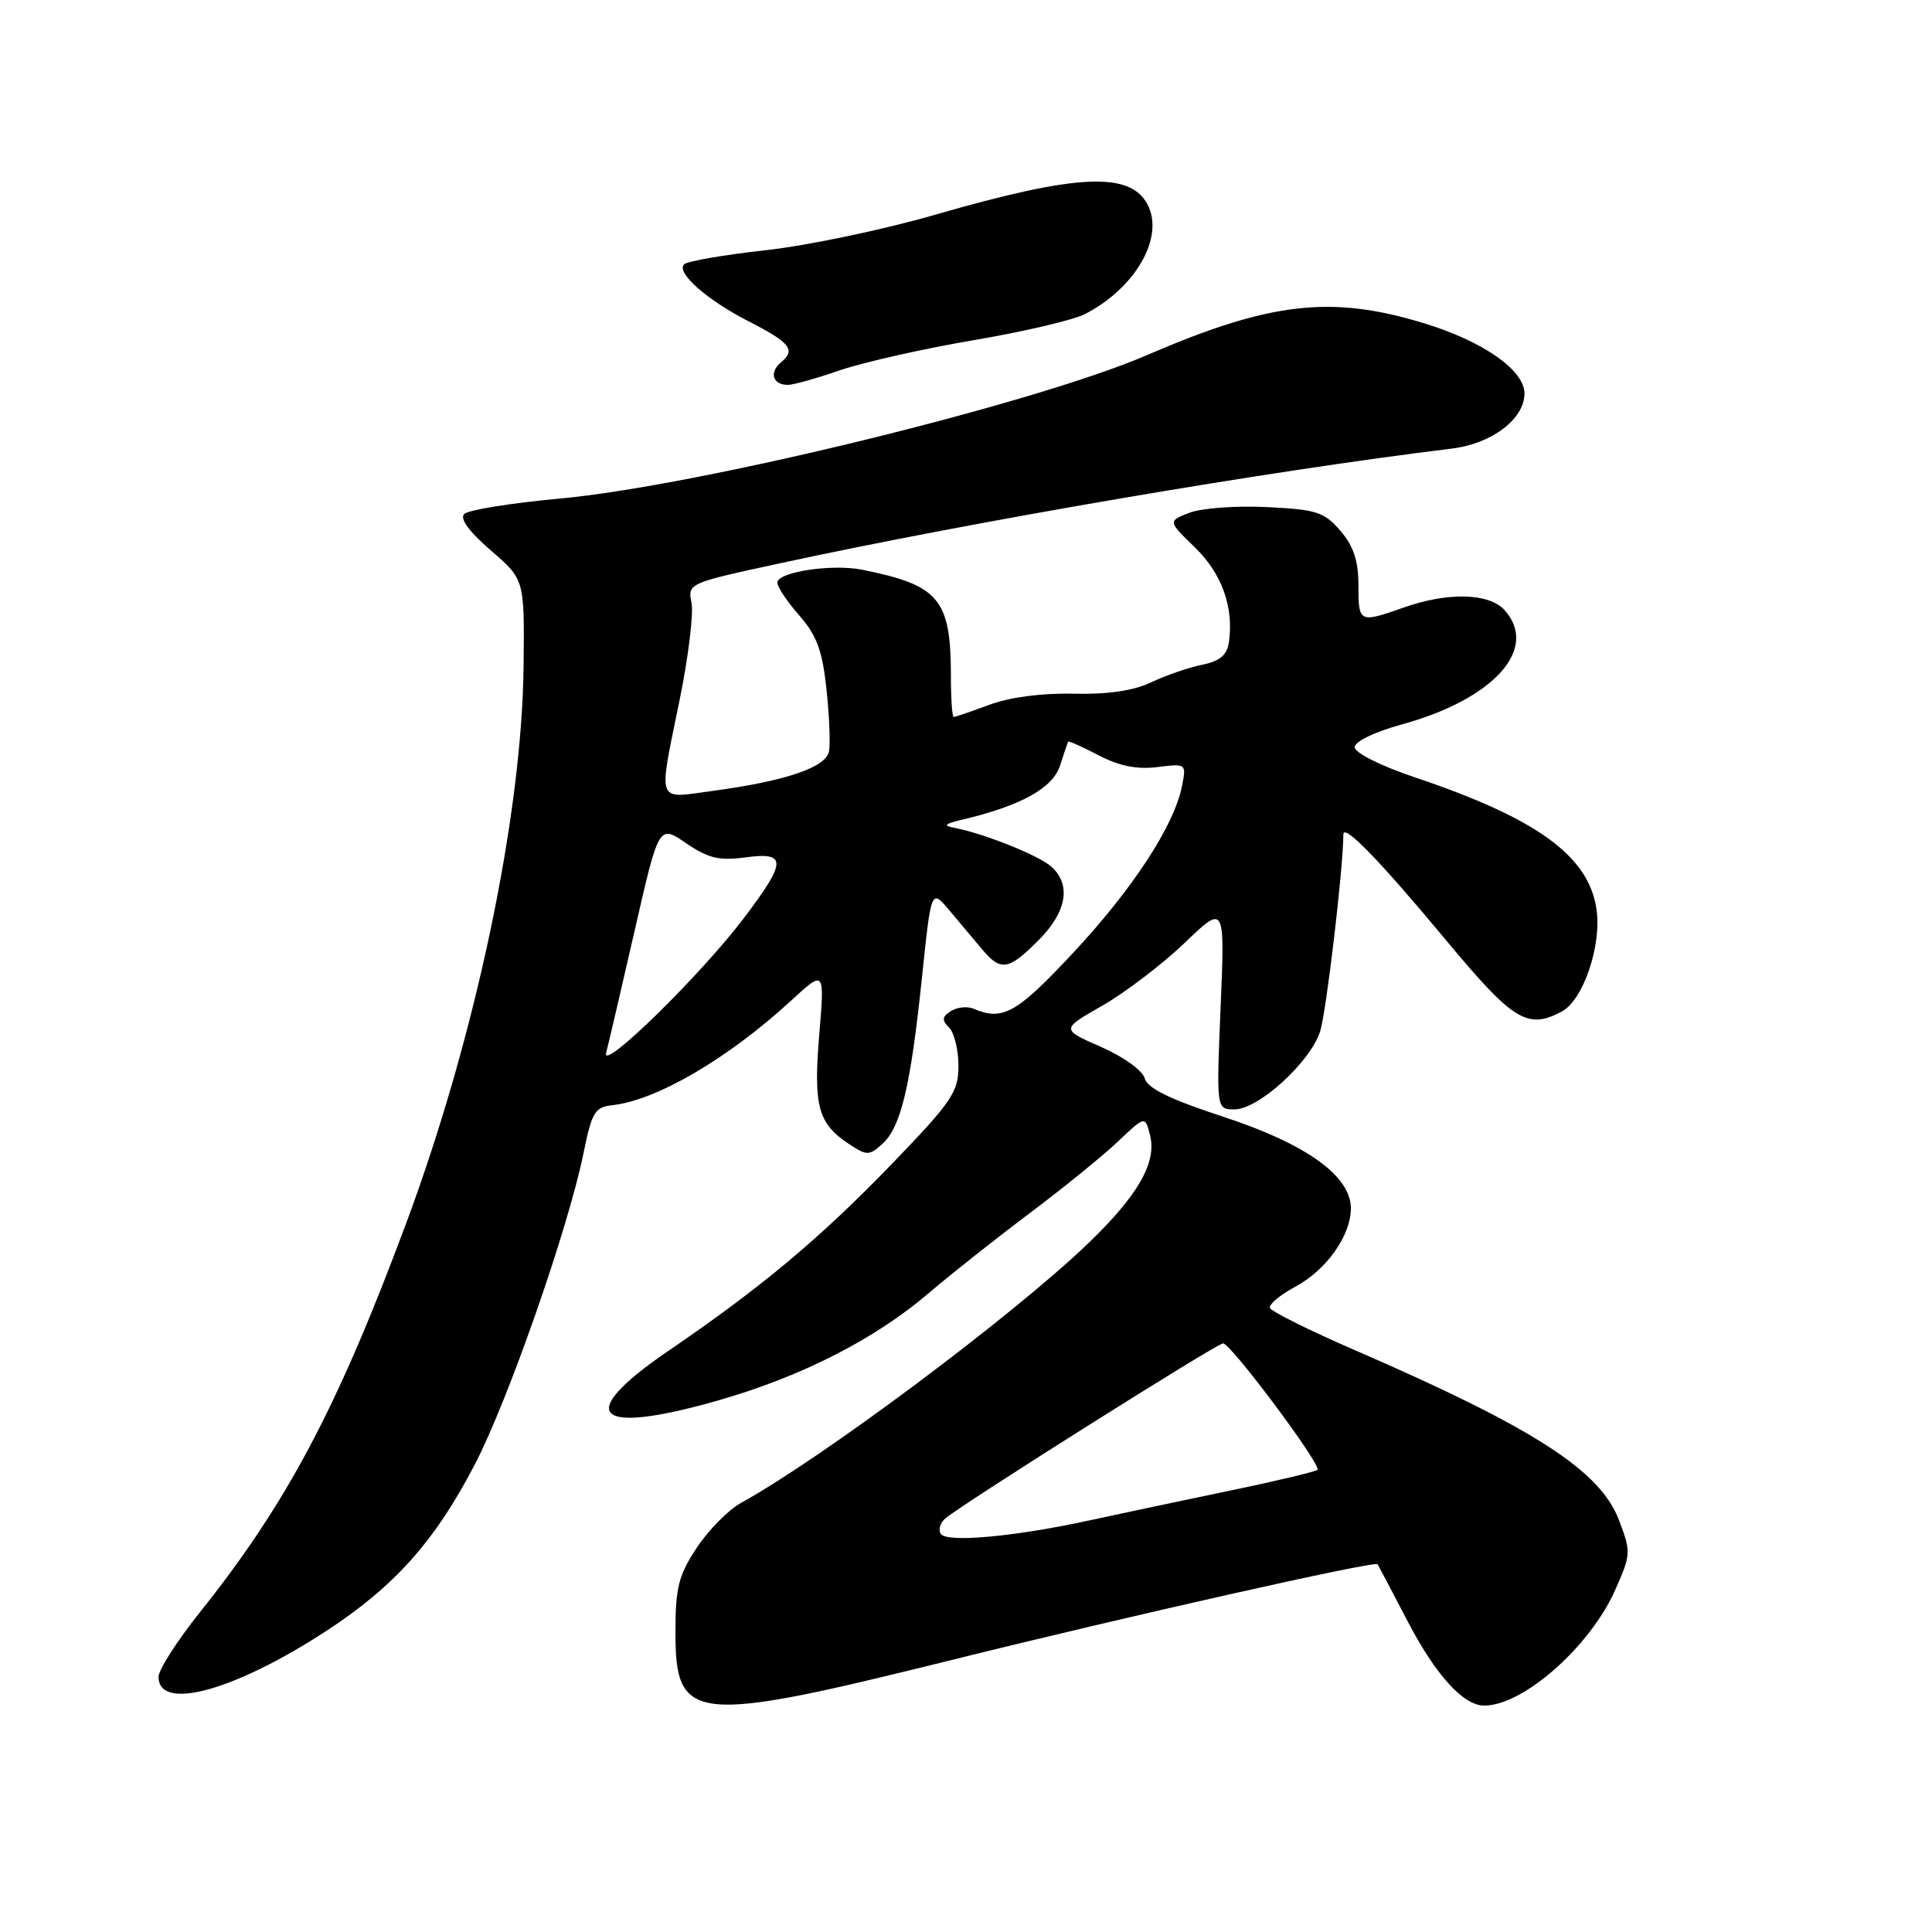 <?xml version="1.0" encoding="UTF-8" standalone="no"?>
<!DOCTYPE svg PUBLIC "-//W3C//DTD SVG 1.1//EN" "http://www.w3.org/Graphics/SVG/1.1/DTD/svg11.dtd" >
<svg xmlns="http://www.w3.org/2000/svg" xmlns:xlink="http://www.w3.org/1999/xlink" version="1.1" viewBox="0 0 256 256">
 <g >
 <path fill="currentColor"
d=" M 126.05 219.97 C 149.58 214.12 182.19 206.79 182.54 207.27 C 182.63 207.40 184.41 210.78 186.50 214.79 C 190.23 221.96 193.90 226.00 196.67 226.00 C 201.85 226.00 210.72 218.16 214.04 210.64 C 216.12 205.95 216.13 205.63 214.50 201.37 C 212.01 194.84 203.16 189.15 179.52 178.90 C 173.49 176.29 168.42 173.76 168.27 173.30 C 168.11 172.84 169.64 171.57 171.66 170.48 C 175.77 168.27 178.99 163.72 179.00 160.12 C 179.00 155.83 173.11 151.59 162.16 148.00 C 155.01 145.66 152.03 144.20 151.68 142.89 C 151.41 141.85 148.89 140.04 145.89 138.72 C 140.57 136.39 140.57 136.39 146.09 133.24 C 149.12 131.50 154.01 127.77 156.96 124.95 C 162.31 119.82 162.31 119.82 161.74 133.41 C 161.17 147.00 161.17 147.00 163.58 147.00 C 166.74 147.00 173.60 140.76 174.92 136.68 C 175.73 134.18 178.00 114.98 178.00 110.58 C 178.00 109.04 182.76 113.94 191.75 124.75 C 200.53 135.30 202.42 136.45 206.95 134.03 C 209.80 132.50 212.26 125.23 211.54 120.44 C 210.49 113.40 203.65 108.44 187.50 103.01 C 182.95 101.48 179.50 99.75 179.50 99.01 C 179.50 98.26 182.12 96.99 185.68 96.01 C 197.94 92.66 203.98 85.95 199.35 80.83 C 197.30 78.57 191.85 78.44 186.00 80.50 C 180.09 82.58 180.00 82.54 180.00 77.56 C 180.00 74.31 179.35 72.36 177.61 70.33 C 175.47 67.84 174.44 67.51 167.86 67.19 C 163.81 66.99 159.20 67.33 157.62 67.94 C 154.74 69.05 154.74 69.05 158.33 72.53 C 161.91 76.01 163.50 80.45 162.84 85.08 C 162.59 86.81 161.65 87.60 159.30 88.08 C 157.53 88.44 154.50 89.48 152.56 90.40 C 150.18 91.53 146.81 92.03 142.26 91.92 C 138.11 91.82 133.81 92.38 131.12 93.38 C 128.72 94.27 126.58 95.00 126.37 95.00 C 126.17 95.00 126.00 92.59 126.00 89.65 C 126.00 79.38 124.47 77.54 114.23 75.49 C 110.23 74.69 103.00 75.79 103.00 77.21 C 103.00 77.77 104.31 79.73 105.91 81.55 C 108.22 84.18 108.97 86.21 109.51 91.29 C 109.89 94.82 110.04 98.55 109.85 99.56 C 109.44 101.69 104.10 103.50 94.36 104.81 C 86.87 105.81 87.20 106.75 90.07 92.66 C 91.21 87.07 91.91 81.33 91.63 79.89 C 91.11 77.30 91.19 77.27 103.30 74.65 C 129.46 69.00 168.04 62.41 192.38 59.44 C 197.70 58.78 202.00 55.52 202.00 52.13 C 202.00 49.05 196.50 45.21 188.68 42.83 C 176.39 39.08 168.29 40.01 151.99 47.05 C 137.06 53.50 92.60 64.36 74.21 66.06 C 67.77 66.65 62.06 67.57 61.52 68.10 C 60.89 68.71 62.13 70.42 65.02 72.92 C 69.50 76.78 69.50 76.78 69.38 88.14 C 69.18 108.07 63.02 137.33 53.86 161.98 C 44.73 186.54 38.02 199.20 26.45 213.68 C 23.46 217.43 21.01 221.26 21.01 222.18 C 20.99 226.81 31.05 224.06 43.22 216.12 C 52.28 210.21 57.63 204.21 62.91 194.06 C 67.32 185.59 75.32 162.67 77.32 152.79 C 78.41 147.40 78.83 146.69 81.10 146.45 C 86.98 145.82 96.48 140.27 104.89 132.53 C 109.27 128.50 109.27 128.50 108.55 137.16 C 107.77 146.63 108.40 148.90 112.56 151.63 C 114.87 153.15 115.19 153.14 116.92 151.57 C 119.38 149.35 120.66 143.95 122.16 129.57 C 123.39 117.76 123.39 117.76 125.80 120.63 C 127.12 122.21 129.06 124.51 130.10 125.75 C 132.62 128.75 133.60 128.60 137.60 124.60 C 141.38 120.82 141.99 117.17 139.25 114.79 C 137.53 113.30 130.41 110.46 126.50 109.70 C 124.92 109.40 125.13 109.17 127.50 108.61 C 135.27 106.77 139.47 104.45 140.45 101.47 C 140.98 99.84 141.47 98.39 141.53 98.27 C 141.59 98.14 143.41 98.95 145.57 100.08 C 148.31 101.51 150.67 101.98 153.36 101.64 C 157.20 101.16 157.21 101.18 156.61 104.21 C 155.56 109.44 150.05 117.86 142.12 126.34 C 134.70 134.28 132.86 135.31 129.00 133.66 C 128.18 133.31 126.83 133.45 126.01 133.97 C 124.82 134.72 124.77 135.17 125.76 136.16 C 126.44 136.84 127.00 139.13 127.00 141.23 C 127.00 144.70 126.15 145.95 118.25 154.15 C 108.69 164.06 100.94 170.55 88.56 179.00 C 75.97 187.59 78.71 190.28 95.25 185.54 C 106.27 182.37 115.94 177.44 123.13 171.29 C 126.08 168.77 132.10 164.01 136.50 160.71 C 140.90 157.40 146.13 153.16 148.12 151.27 C 151.74 147.84 151.74 147.84 152.39 150.43 C 153.30 154.03 150.79 158.41 144.20 164.74 C 134.26 174.30 108.97 193.20 98.16 199.16 C 96.50 200.08 93.88 202.74 92.33 205.08 C 89.92 208.72 89.50 210.35 89.50 216.25 C 89.50 228.25 91.76 228.48 126.05 219.97 Z  M 111.31 49.06 C 114.41 48.00 122.36 46.21 128.98 45.08 C 135.61 43.96 142.27 42.40 143.78 41.61 C 150.51 38.13 154.34 31.38 152.04 27.07 C 149.70 22.69 142.66 23.04 123.92 28.45 C 117.09 30.43 107.00 32.54 101.50 33.15 C 96.00 33.76 91.12 34.60 90.67 35.01 C 89.50 36.07 93.63 39.73 99.18 42.57 C 104.72 45.40 105.48 46.36 103.50 48.00 C 101.88 49.35 102.38 51.00 104.40 51.00 C 105.11 51.00 108.22 50.13 111.31 49.06 Z  M 124.65 203.24 C 124.30 202.68 124.59 201.76 125.28 201.18 C 127.78 199.11 161.27 178.00 162.06 178.00 C 163.09 178.00 175.16 194.17 174.57 194.76 C 174.33 195.00 169.04 196.26 162.82 197.55 C 156.59 198.84 148.35 200.59 144.50 201.43 C 134.49 203.62 125.40 204.45 124.65 203.24 Z  M 80.32 139.50 C 80.61 138.40 82.30 131.15 84.08 123.38 C 87.30 109.26 87.30 109.26 90.90 111.72 C 93.83 113.72 95.29 114.08 98.75 113.61 C 104.30 112.86 104.27 114.12 98.57 121.65 C 92.82 129.24 79.62 142.16 80.32 139.50 Z "/>
</g>
</svg>